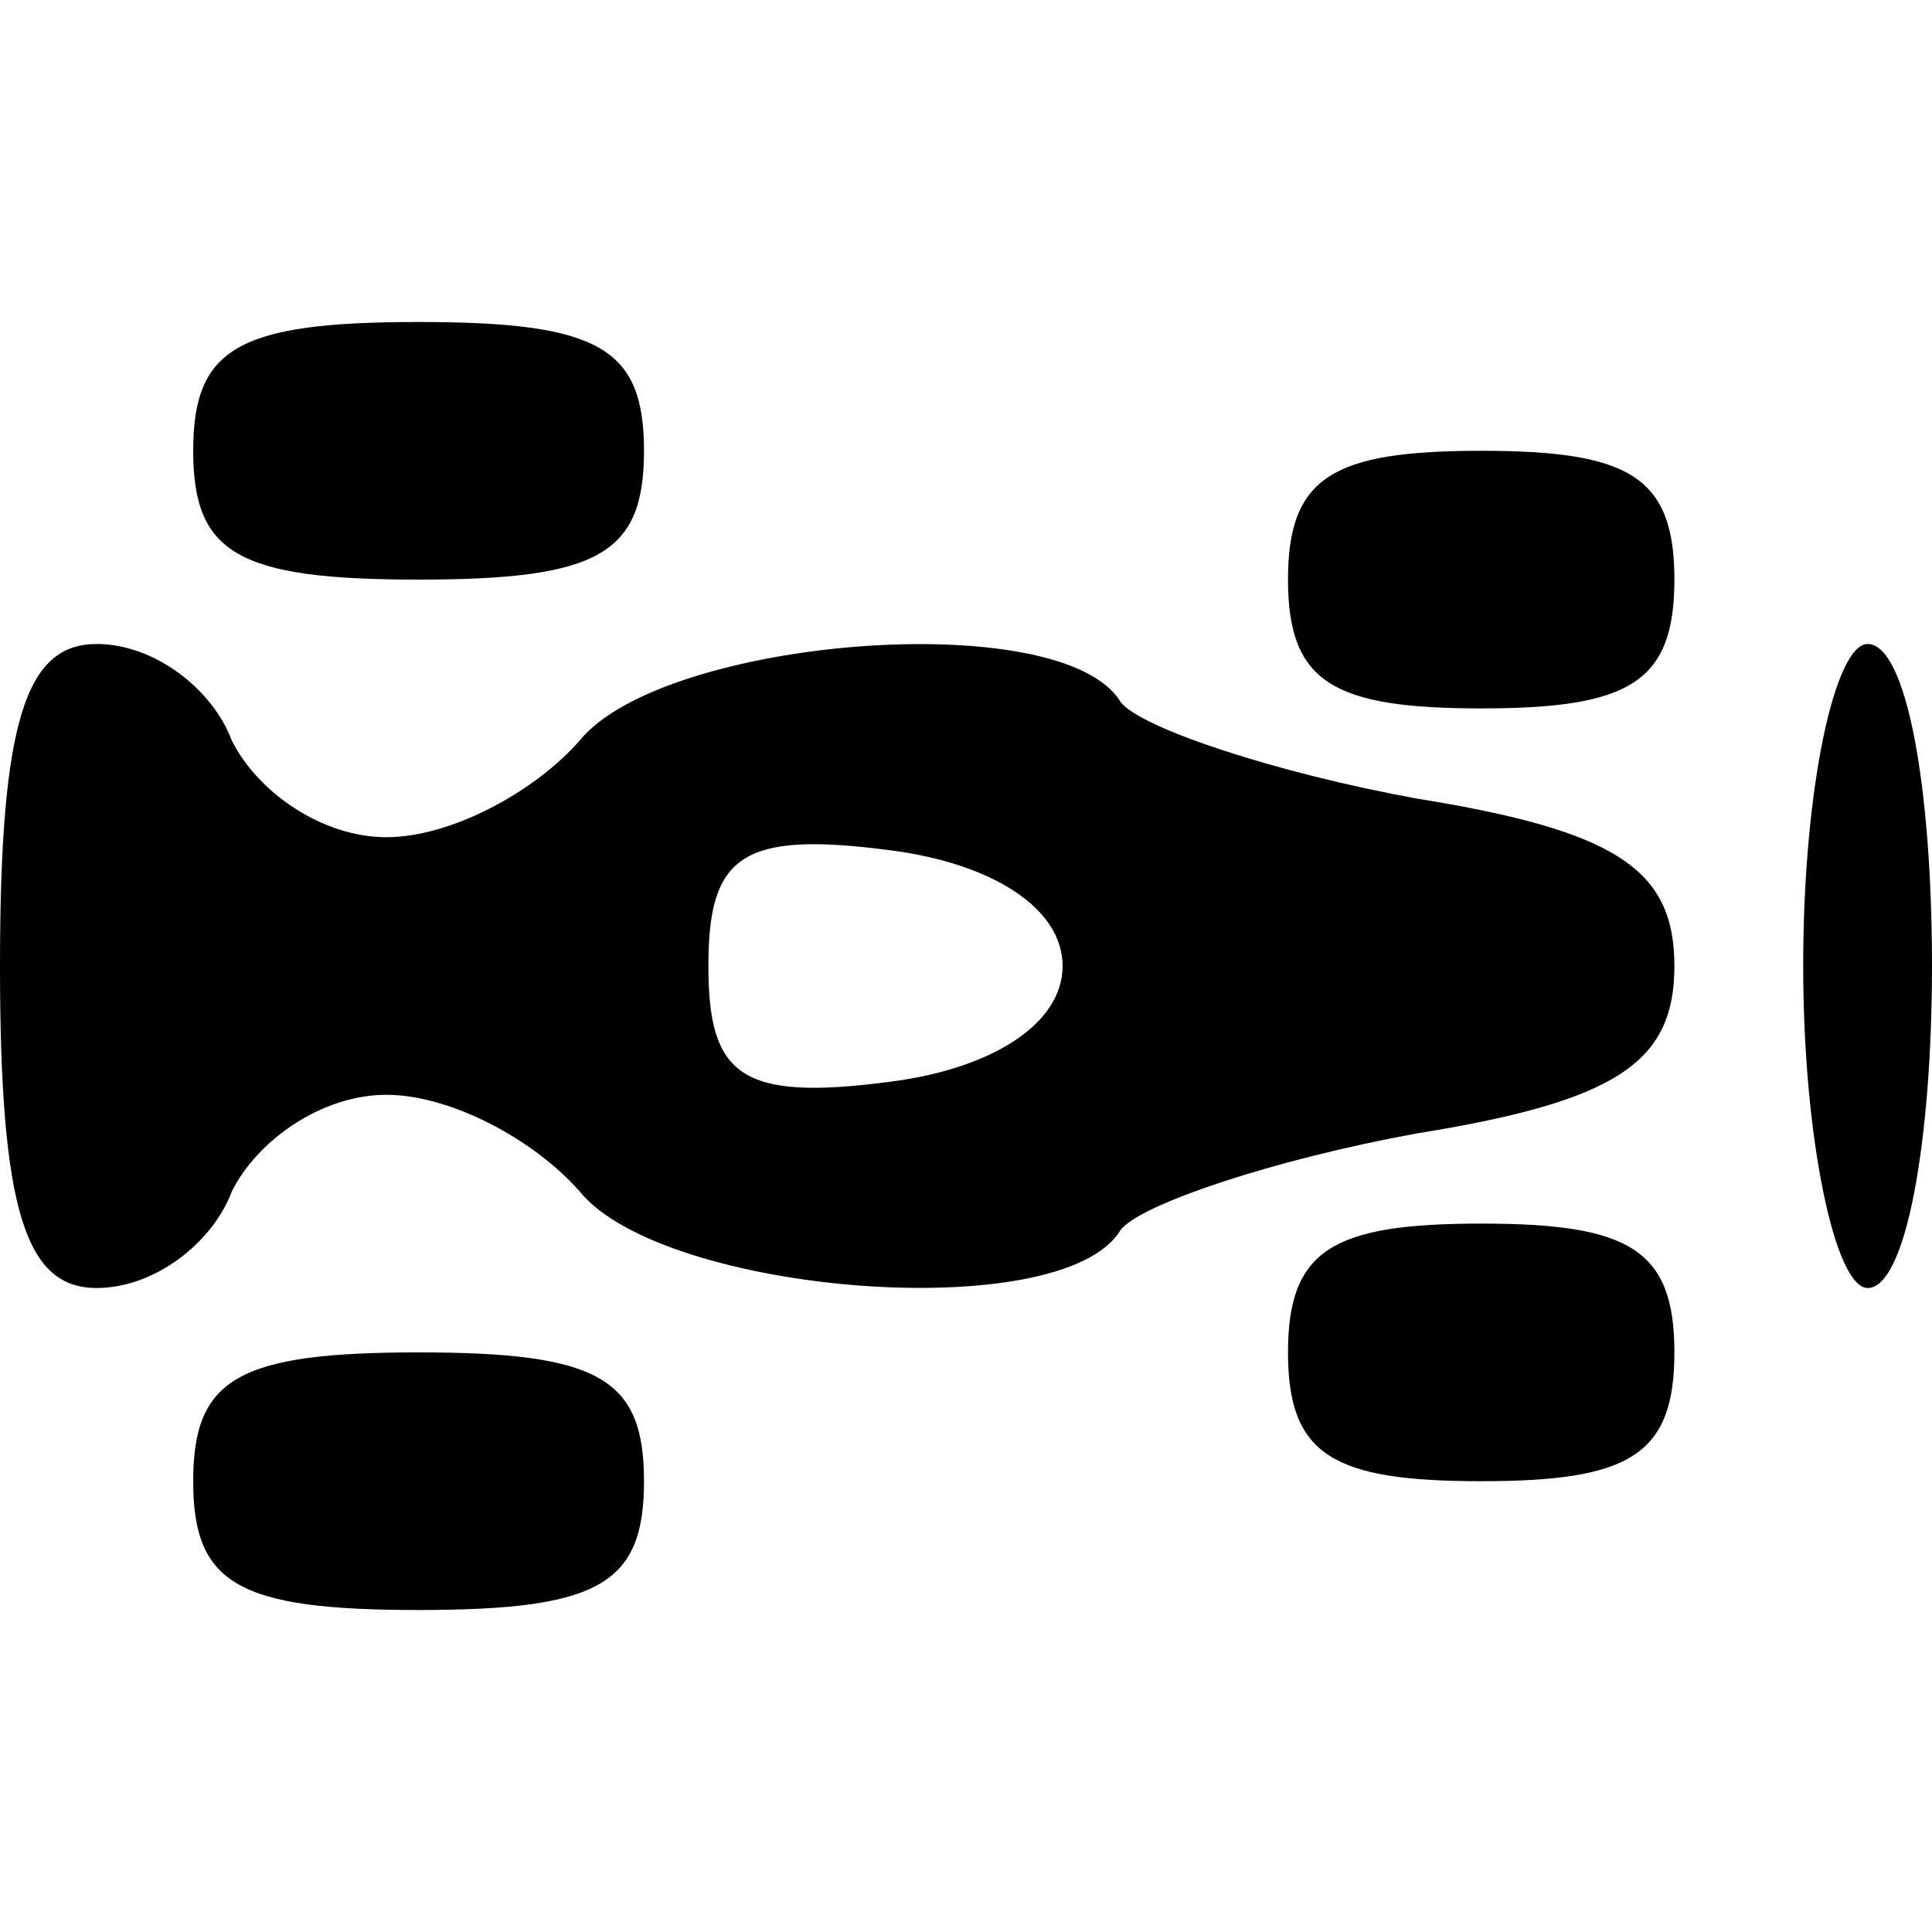 <?xml version="1.0" standalone="no"?>
<!DOCTYPE svg PUBLIC "-//W3C//DTD SVG 20010904//EN"
 "http://www.w3.org/TR/2001/REC-SVG-20010904/DTD/svg10.dtd">
<svg version="1.0" xmlns="http://www.w3.org/2000/svg"
 width="30pt" height="30pt" viewBox="0 0 30 30"
 preserveAspectRatio="xMidYMid meet">

<g transform="translate(0,30) scale(0.1,-0.1)"
fill="#000000" stroke="none">
<path d="M30 230 c0 -16 7 -20 35 -20 28 0 35 4 35 20 0 16 -7 20 -35 20 -28
0 -35 -4 -35 -20z"/>
<path d="M200 210 c0 -16 7 -20 30 -20 23 0 30 4 30 20 0 16 -7 20 -30 20 -23
0 -30 -4 -30 -20z"/>
<path d="M0 150 c0 -38 4 -50 15 -50 9 0 18 7 21 15 4 8 14 15 24 15 10 0 23
-7 30 -15 13 -16 75 -21 84 -6 3 4 24 11 46 15 31 5 40 11 40 26 0 15 -9 21
-40 26 -22 4 -43 11 -46 15 -9 15 -71 10 -84 -6 -7 -8 -20 -15 -30 -15 -10 0
-20 7 -24 15 -3 8 -12 15 -21 15 -11 0 -15 -12 -15 -50z m165 0 c0 -9 -11 -16
-27 -18 -23 -3 -28 1 -28 18 0 17 5 21 28 18 16 -2 27 -9 27 -18z"/>
<path d="M280 150 c0 -27 5 -50 10 -50 6 0 10 23 10 50 0 28 -4 50 -10 50 -5
0 -10 -22 -10 -50z"/>
<path d="M200 90 c0 -16 7 -20 30 -20 23 0 30 4 30 20 0 16 -7 20 -30 20 -23
0 -30 -4 -30 -20z"/>
<path d="M30 70 c0 -16 7 -20 35 -20 28 0 35 4 35 20 0 16 -7 20 -35 20 -28 0
-35 -4 -35 -20z"/>
</g>
</svg>
